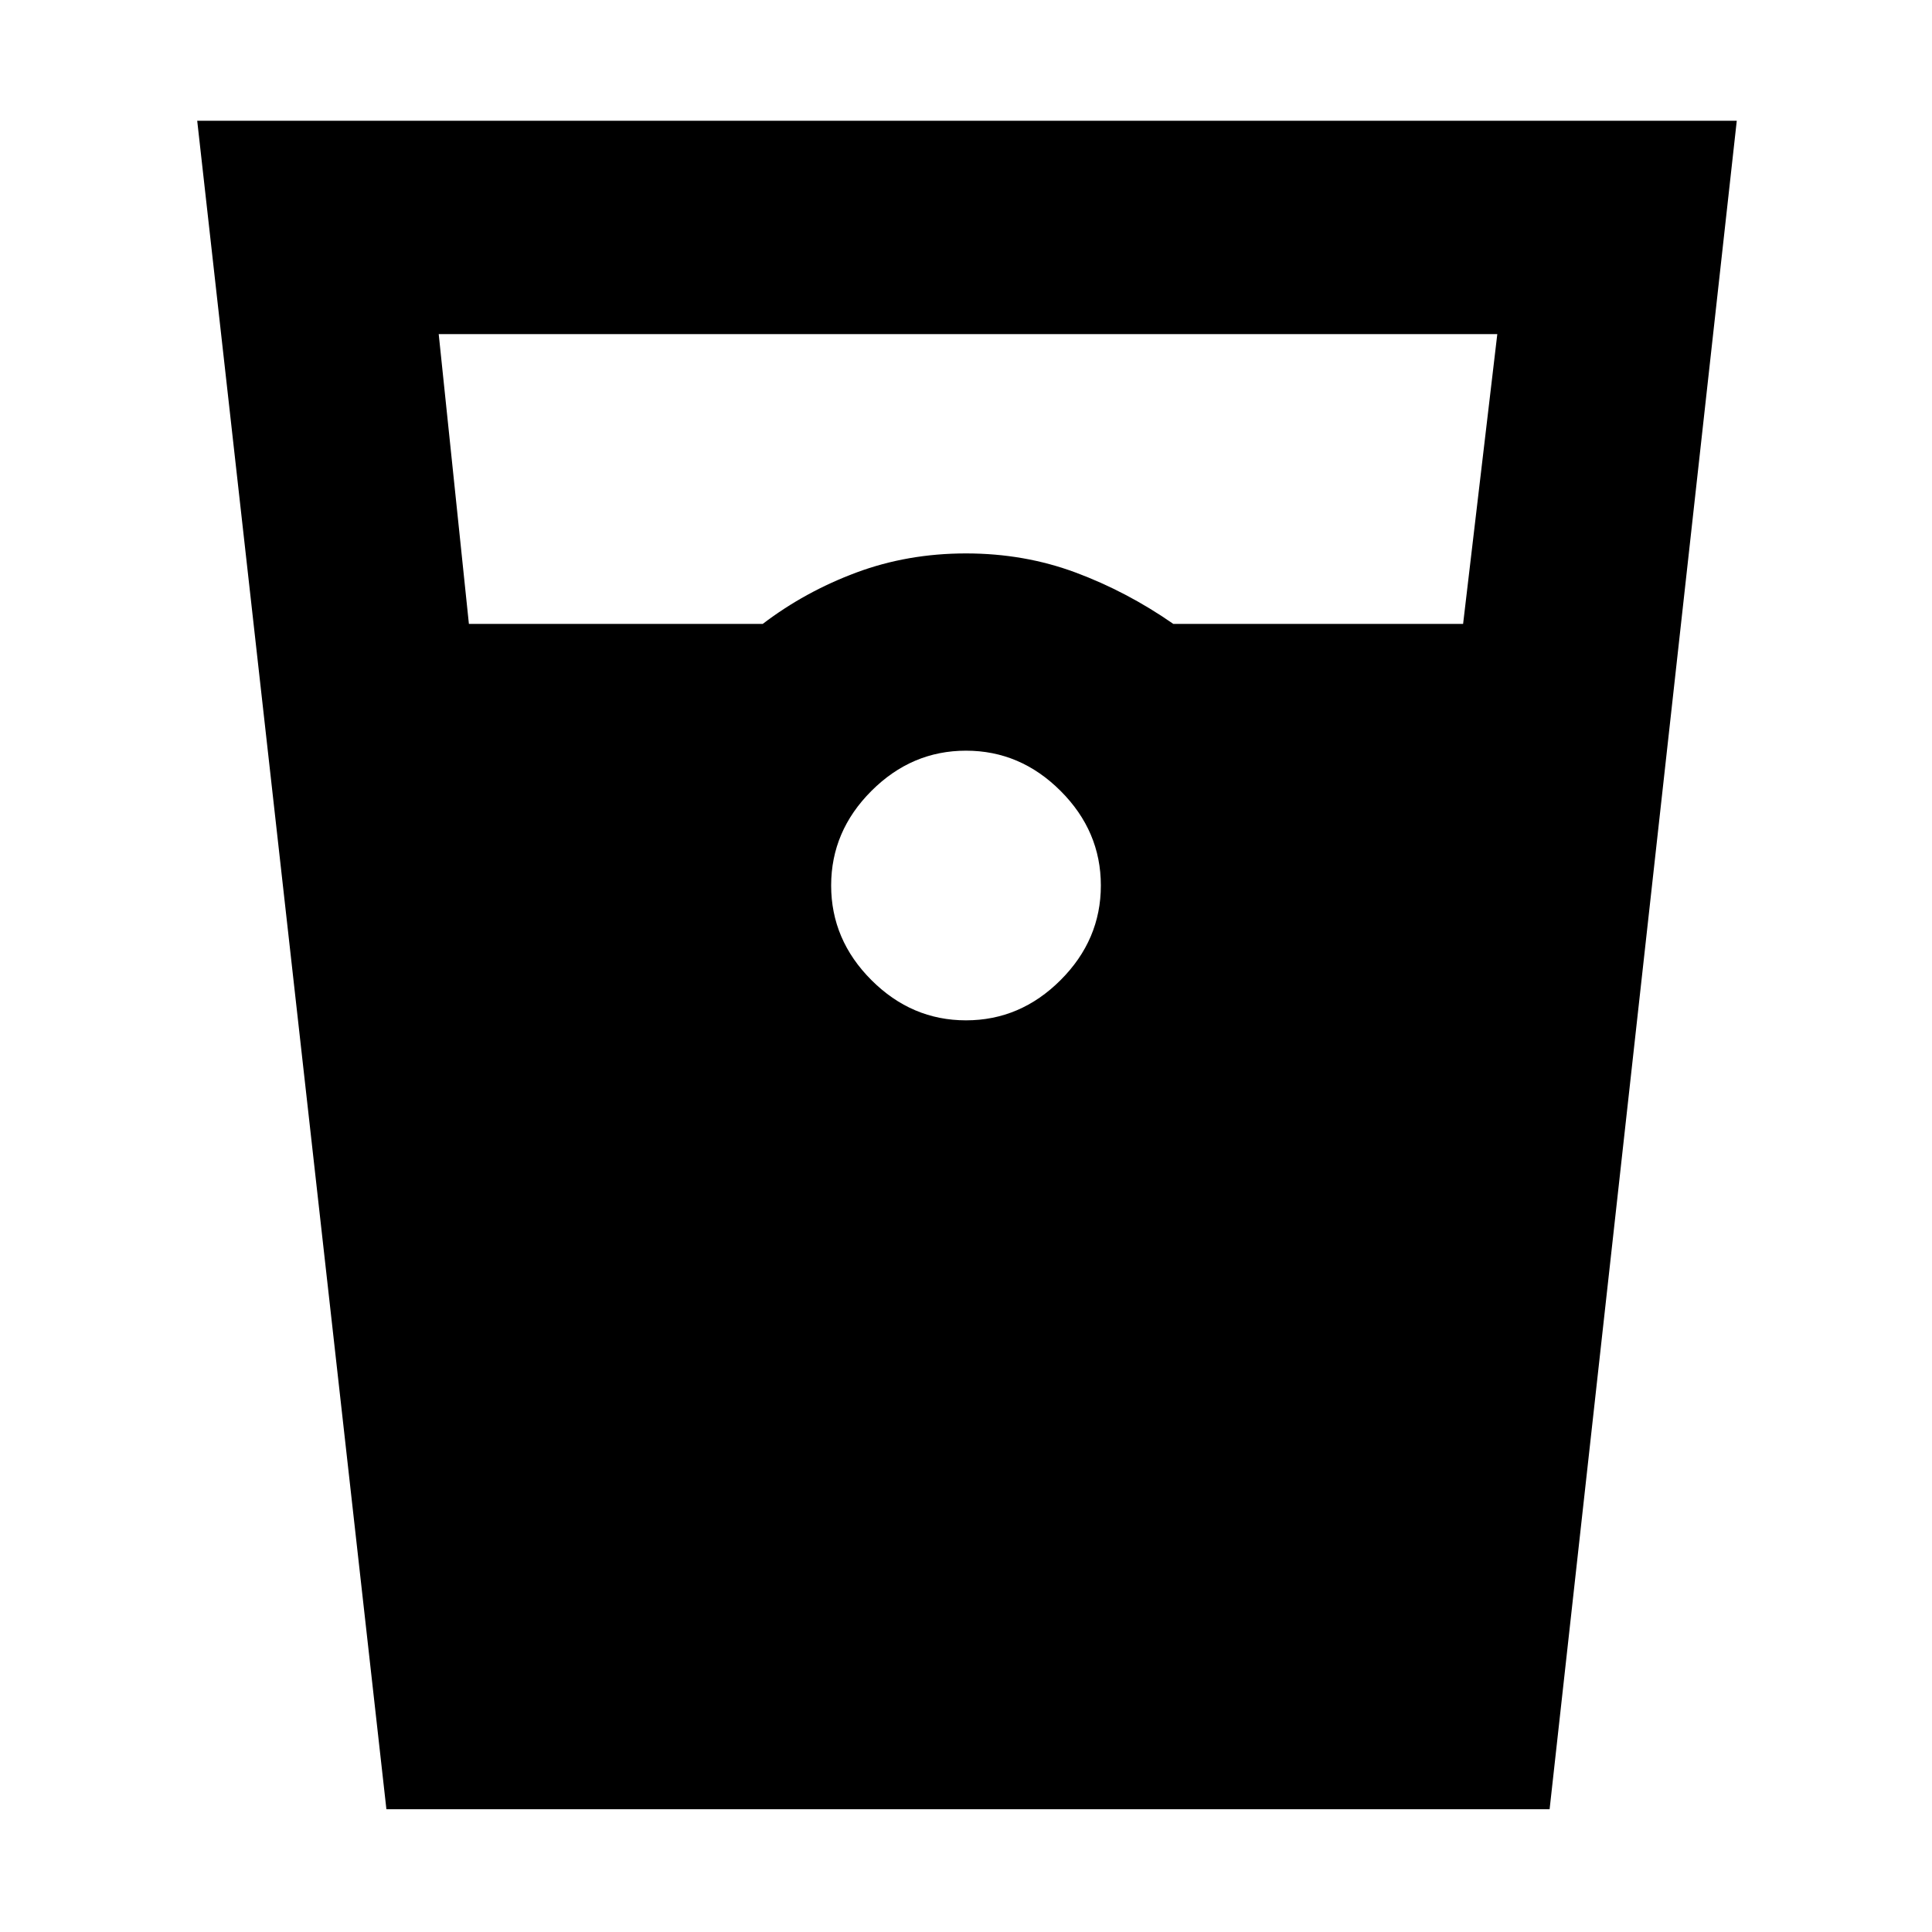 <svg xmlns="http://www.w3.org/2000/svg" height="40" width="40"><path d="M8 37.458 4.083 2.5h31.875l-3.875 34.958Zm1.708-24.541h6.084q.875-.667 1.937-1.063 1.063-.396 2.271-.396t2.271.396q1.062.396 2.021 1.063h6l.708-6H9.083ZM20 21.125q1.125 0 1.958-.833.834-.834.834-1.959t-.834-1.958q-.833-.833-1.958-.833t-1.958.833q-.834.833-.834 1.958t.834 1.959q.833.833 1.958.833Z"/></svg>